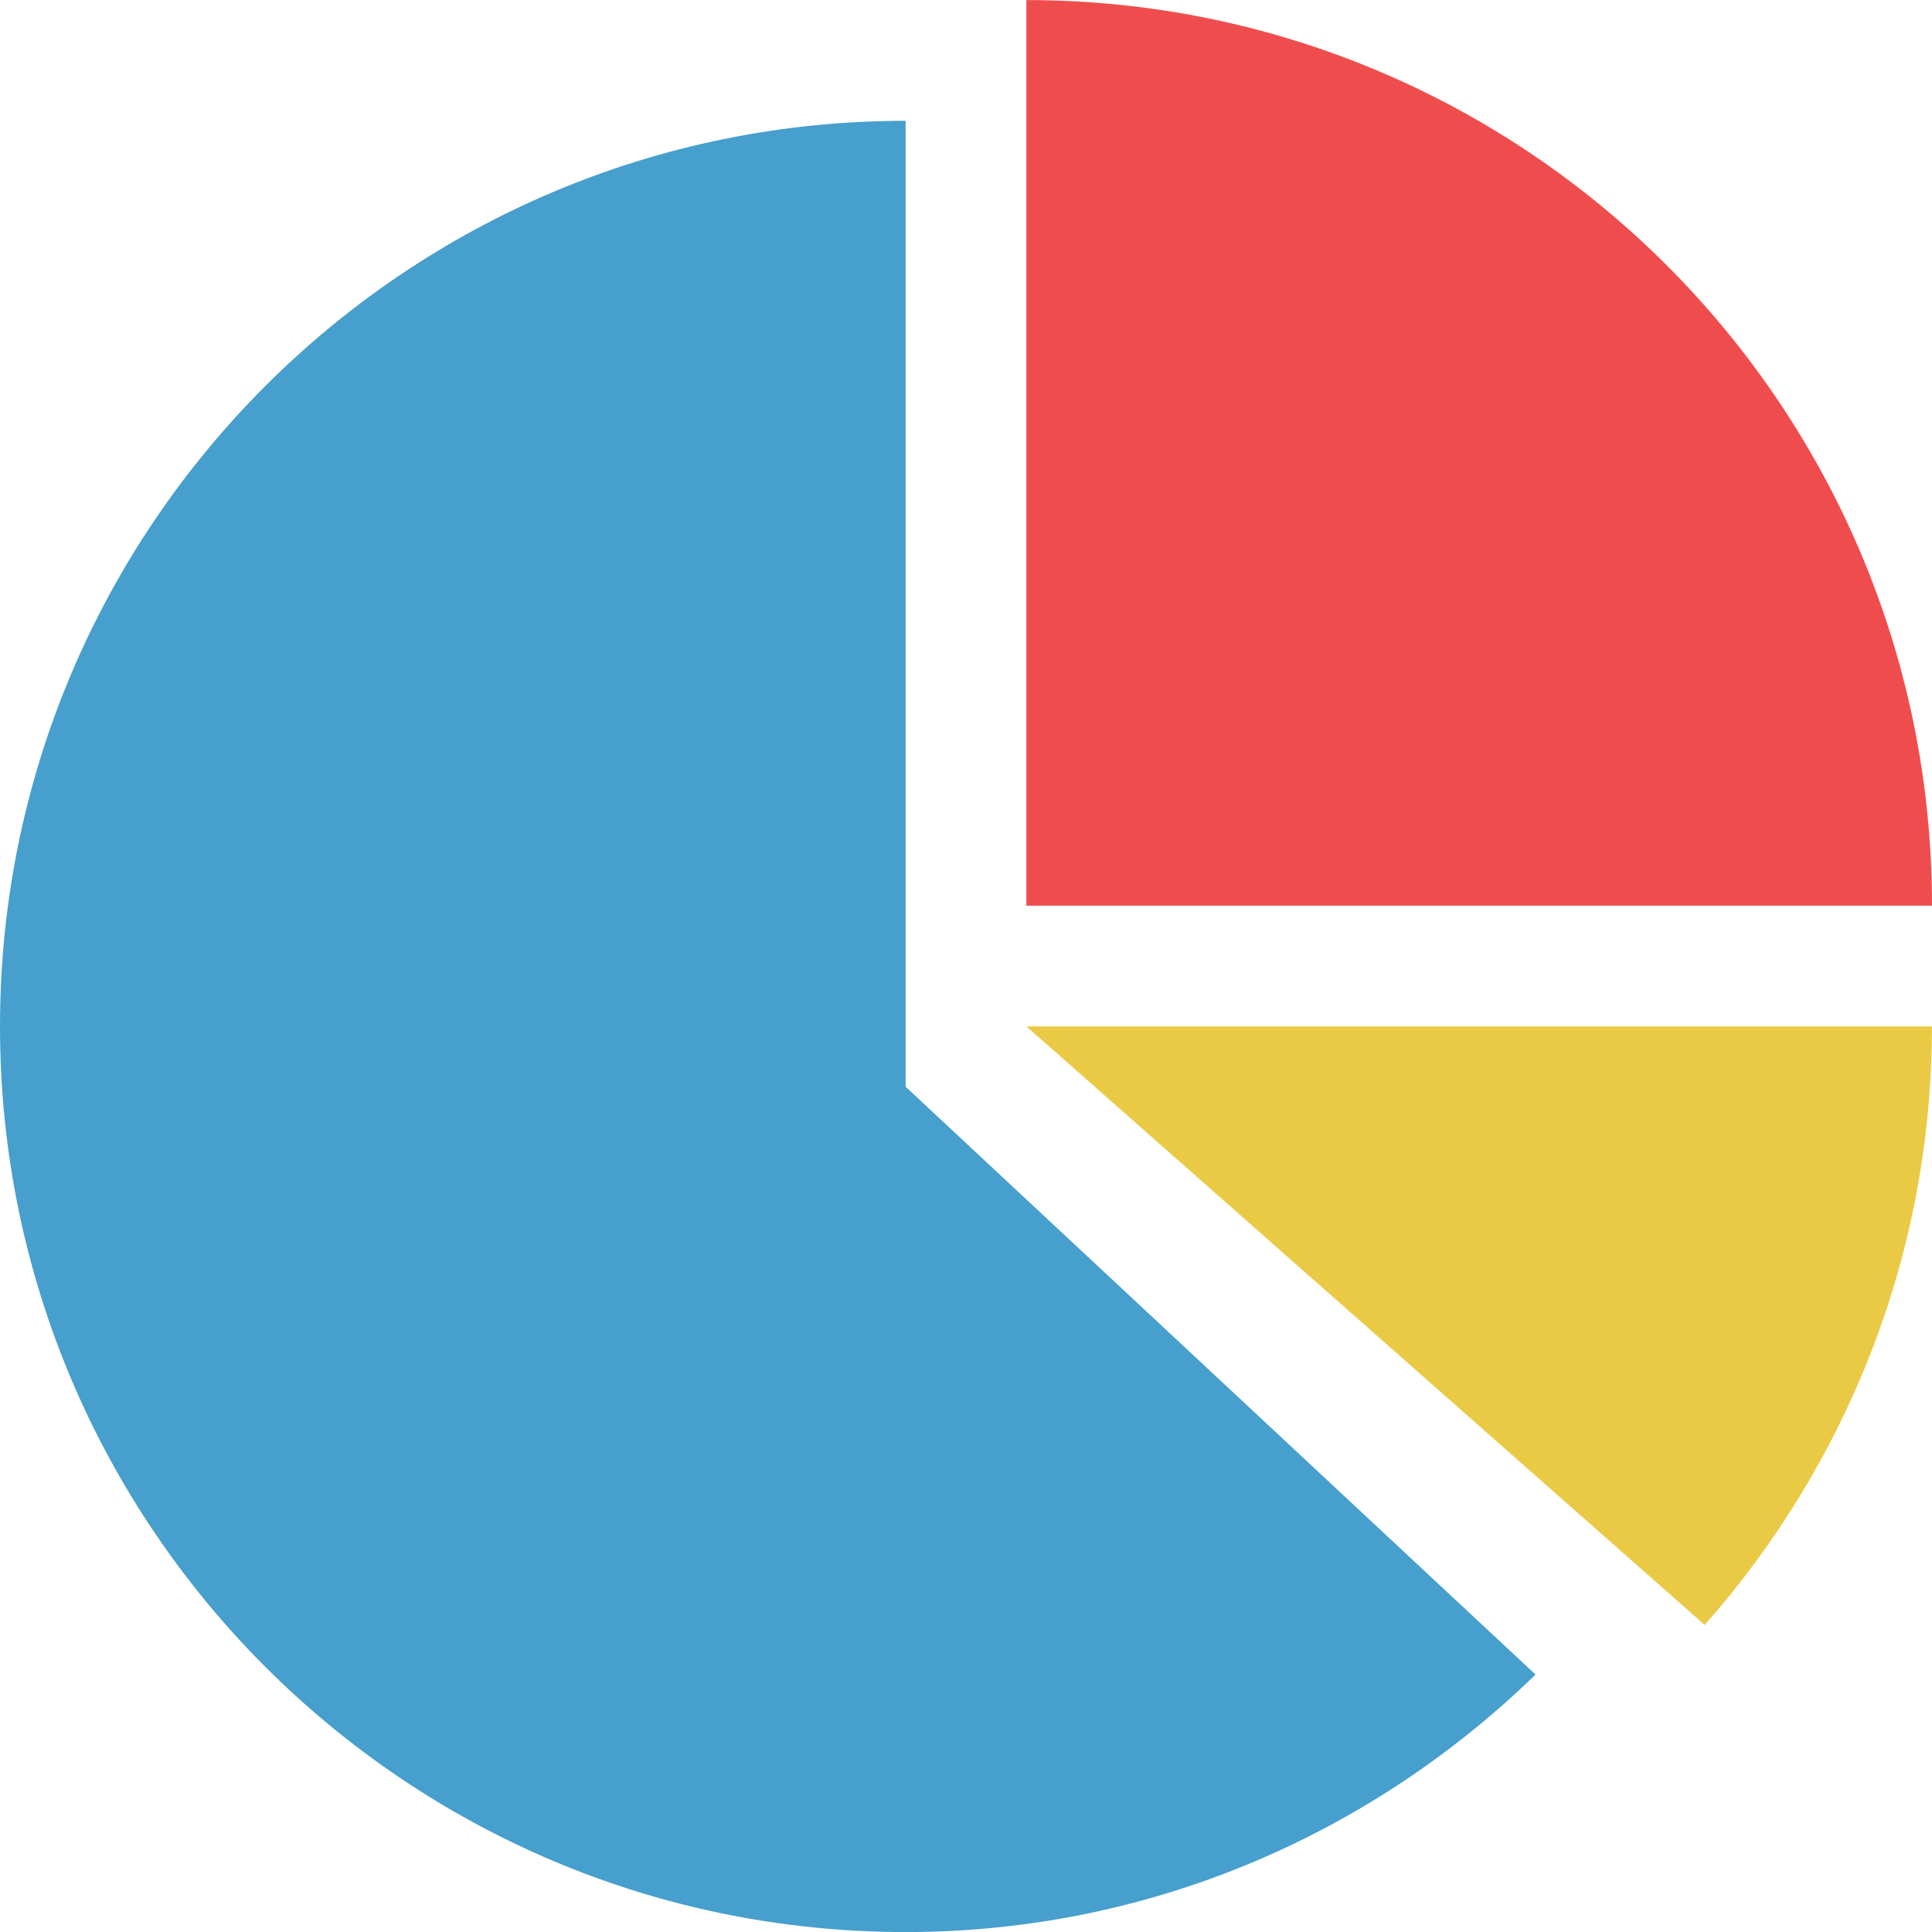 <svg t="1652707150671" class="icon" viewBox="0 0 1024 1024" version="1.1" xmlns="http://www.w3.org/2000/svg" p-id="3556" width="128" height="128"><path d="M903.52 861.248c74.72-84.64 120.448-195.456 120.448-317.216H544.032l359.488 317.216z" fill="#EACA44" p-id="3557"></path><path d="M1024 480.032c0-265.088-214.912-480-480-480v480h480z" fill="#EF4D4D" p-id="3558"></path><path d="M1024 480.032c0-265.088-214.912-480-480-480v64c229.76 0 416 186.24 416 416h64z" fill="" p-id="3559"></path><path d="M543.968 960.032v64-64z" fill="" p-id="3560"></path><path d="M480 576V64.032c-265.088 0-480 214.912-480 480s214.912 480 480 480c130.048 0 247.424-52.384 333.856-136.48L480 576z" fill="#469FCC" p-id="3561"></path><path d="M766.752 843.648c-74.624 71.584-175.136 116.384-286.752 116.384-229.76 0-416-186.24-416-416s186.24-416 416-416v-64c-265.088 0-480 214.912-480 480s214.912 480 480 480c130.048 0 247.168-52.672 333.568-136.704l-46.816-43.68z" fill="" p-id="3562"></path><path d="M903.552 861.248c74.688-84.64 120.416-195.456 120.416-317.216h-64c0 105.536-39.584 201.6-104.352 274.912l47.936 42.304z" fill="" p-id="3563"></path></svg>